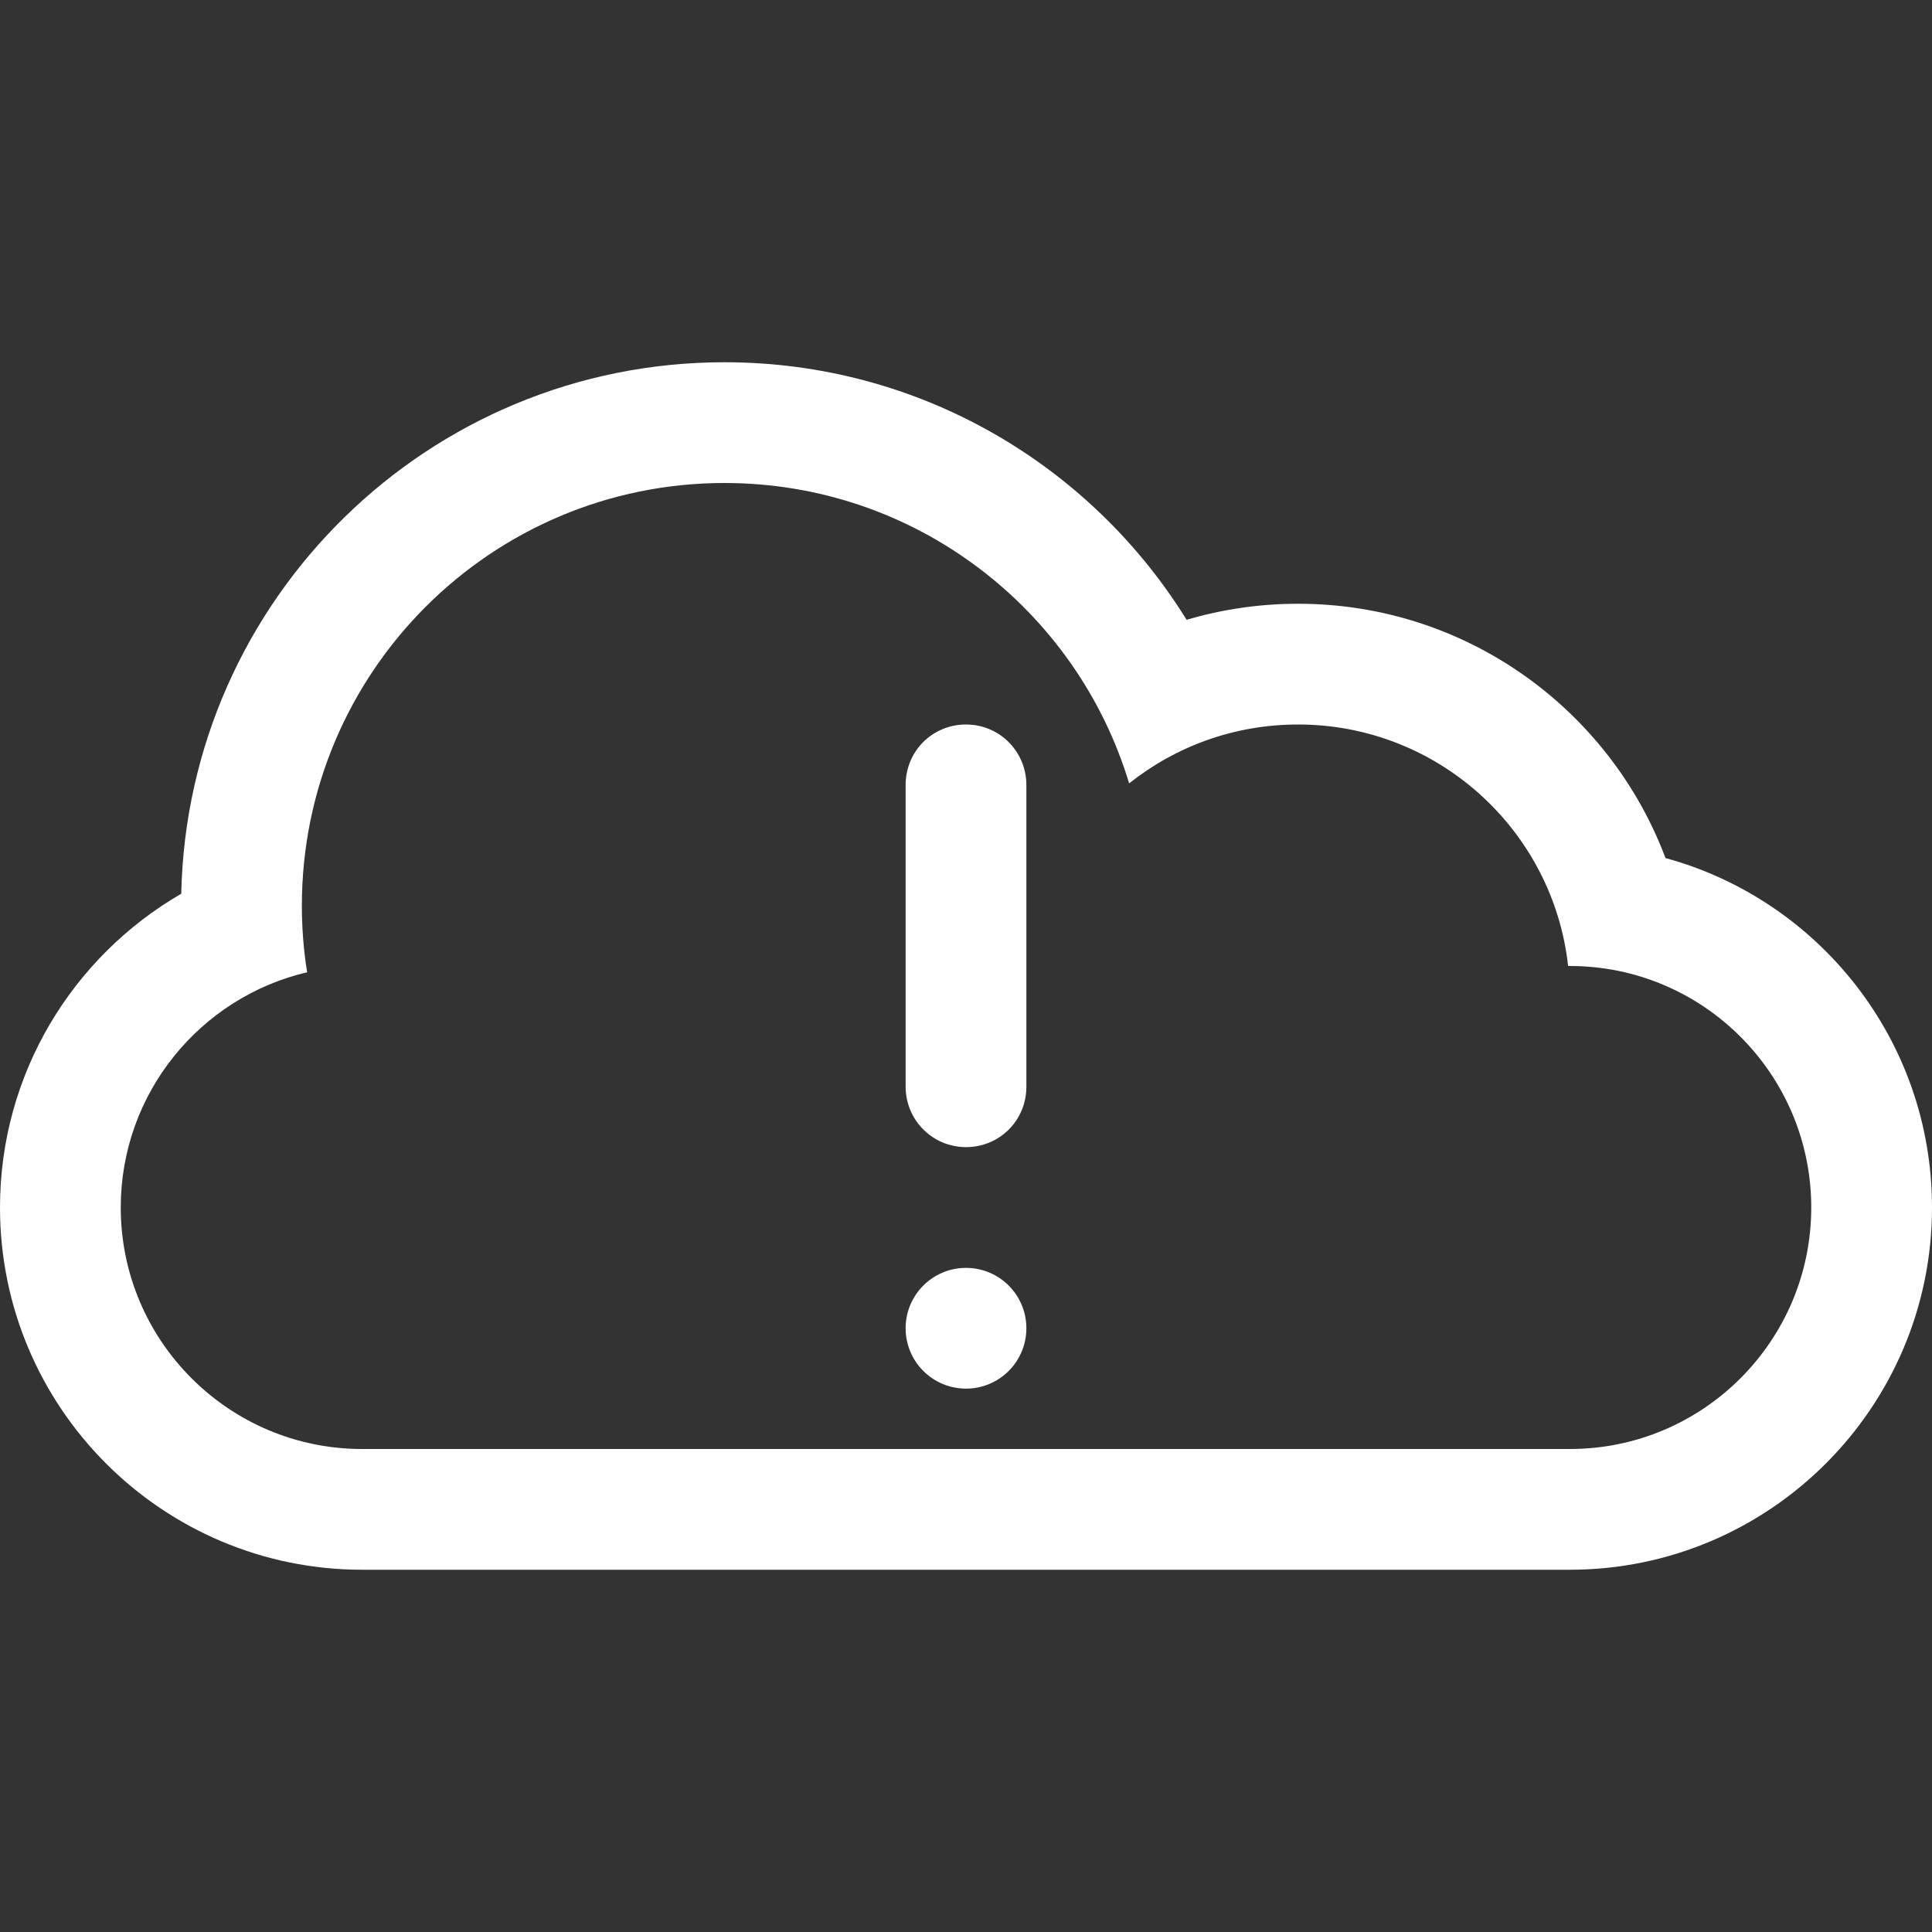 <?xml version="1.0" encoding="iso-8859-1"?>
<!-- Generator: Adobe Illustrator 18.1.1, SVG Export Plug-In . SVG Version: 6.00 Build 0)  -->
<svg xmlns="http://www.w3.org/2000/svg" xmlns:xlink="http://www.w3.org/1999/xlink" version="1.1" id="Capa_1" x="0px" y="0px" viewBox="0 0 32 32" style="enable-background:new 0 0 32 32;" xml:space="preserve" width="512px" height="512px">
<rect x="0" y="0" width="32" height="32" fill="#333333" stroke="none"/>
<g>
	<g>
		<path d="M27.586,14.212C26.66,11.751,24.284,10,21.5,10c-0.641,0-1.26,0.093-1.846,0.266    C18.068,7.705,15.233,6,12,6c-4.904,0-8.894,3.924-8.998,8.803C1.207,15.842,0,17.783,0,20c0,3.312,2.688,6,6,6h20    c3.312,0,6-2.693,6-6C32,17.234,30.13,14.907,27.586,14.212z M26.003,24H5.997C3.794,24,2,22.209,2,20    c0-1.893,1.317-3.482,3.087-3.896C5.029,15.745,5,15.376,5,15c0-3.866,3.134-7,7-7c3.162,0,5.834,2.097,6.702,4.975    C19.471,12.364,20.441,12,21.5,12c2.316,0,4.225,1.75,4.473,4h0.03C28.206,16,30,17.791,30,20C30,22.205,28.211,24,26.003,24z" fill="#FFFFFF"/>
		<circle cx="16" cy="22" r="1" fill="#FFFFFF"/>
		<path d="M16,12c-0.553,0-1,0.438-1,1.003v4.994C15,18.551,15.444,19,16,19c0.553,0,1-0.438,1-1.003v-4.994    C17,12.449,16.557,12,16,12z" fill="#FFFFFF"/>
	</g>
</g>
<g>
</g>
<g>
</g>
<g>
</g>
<g>
</g>
<g>
</g>
<g>
</g>
<g>
</g>
<g>
</g>
<g>
</g>
<g>
</g>
<g>
</g>
<g>
</g>
<g>
</g>
<g>
</g>
<g>
</g>
</svg>
